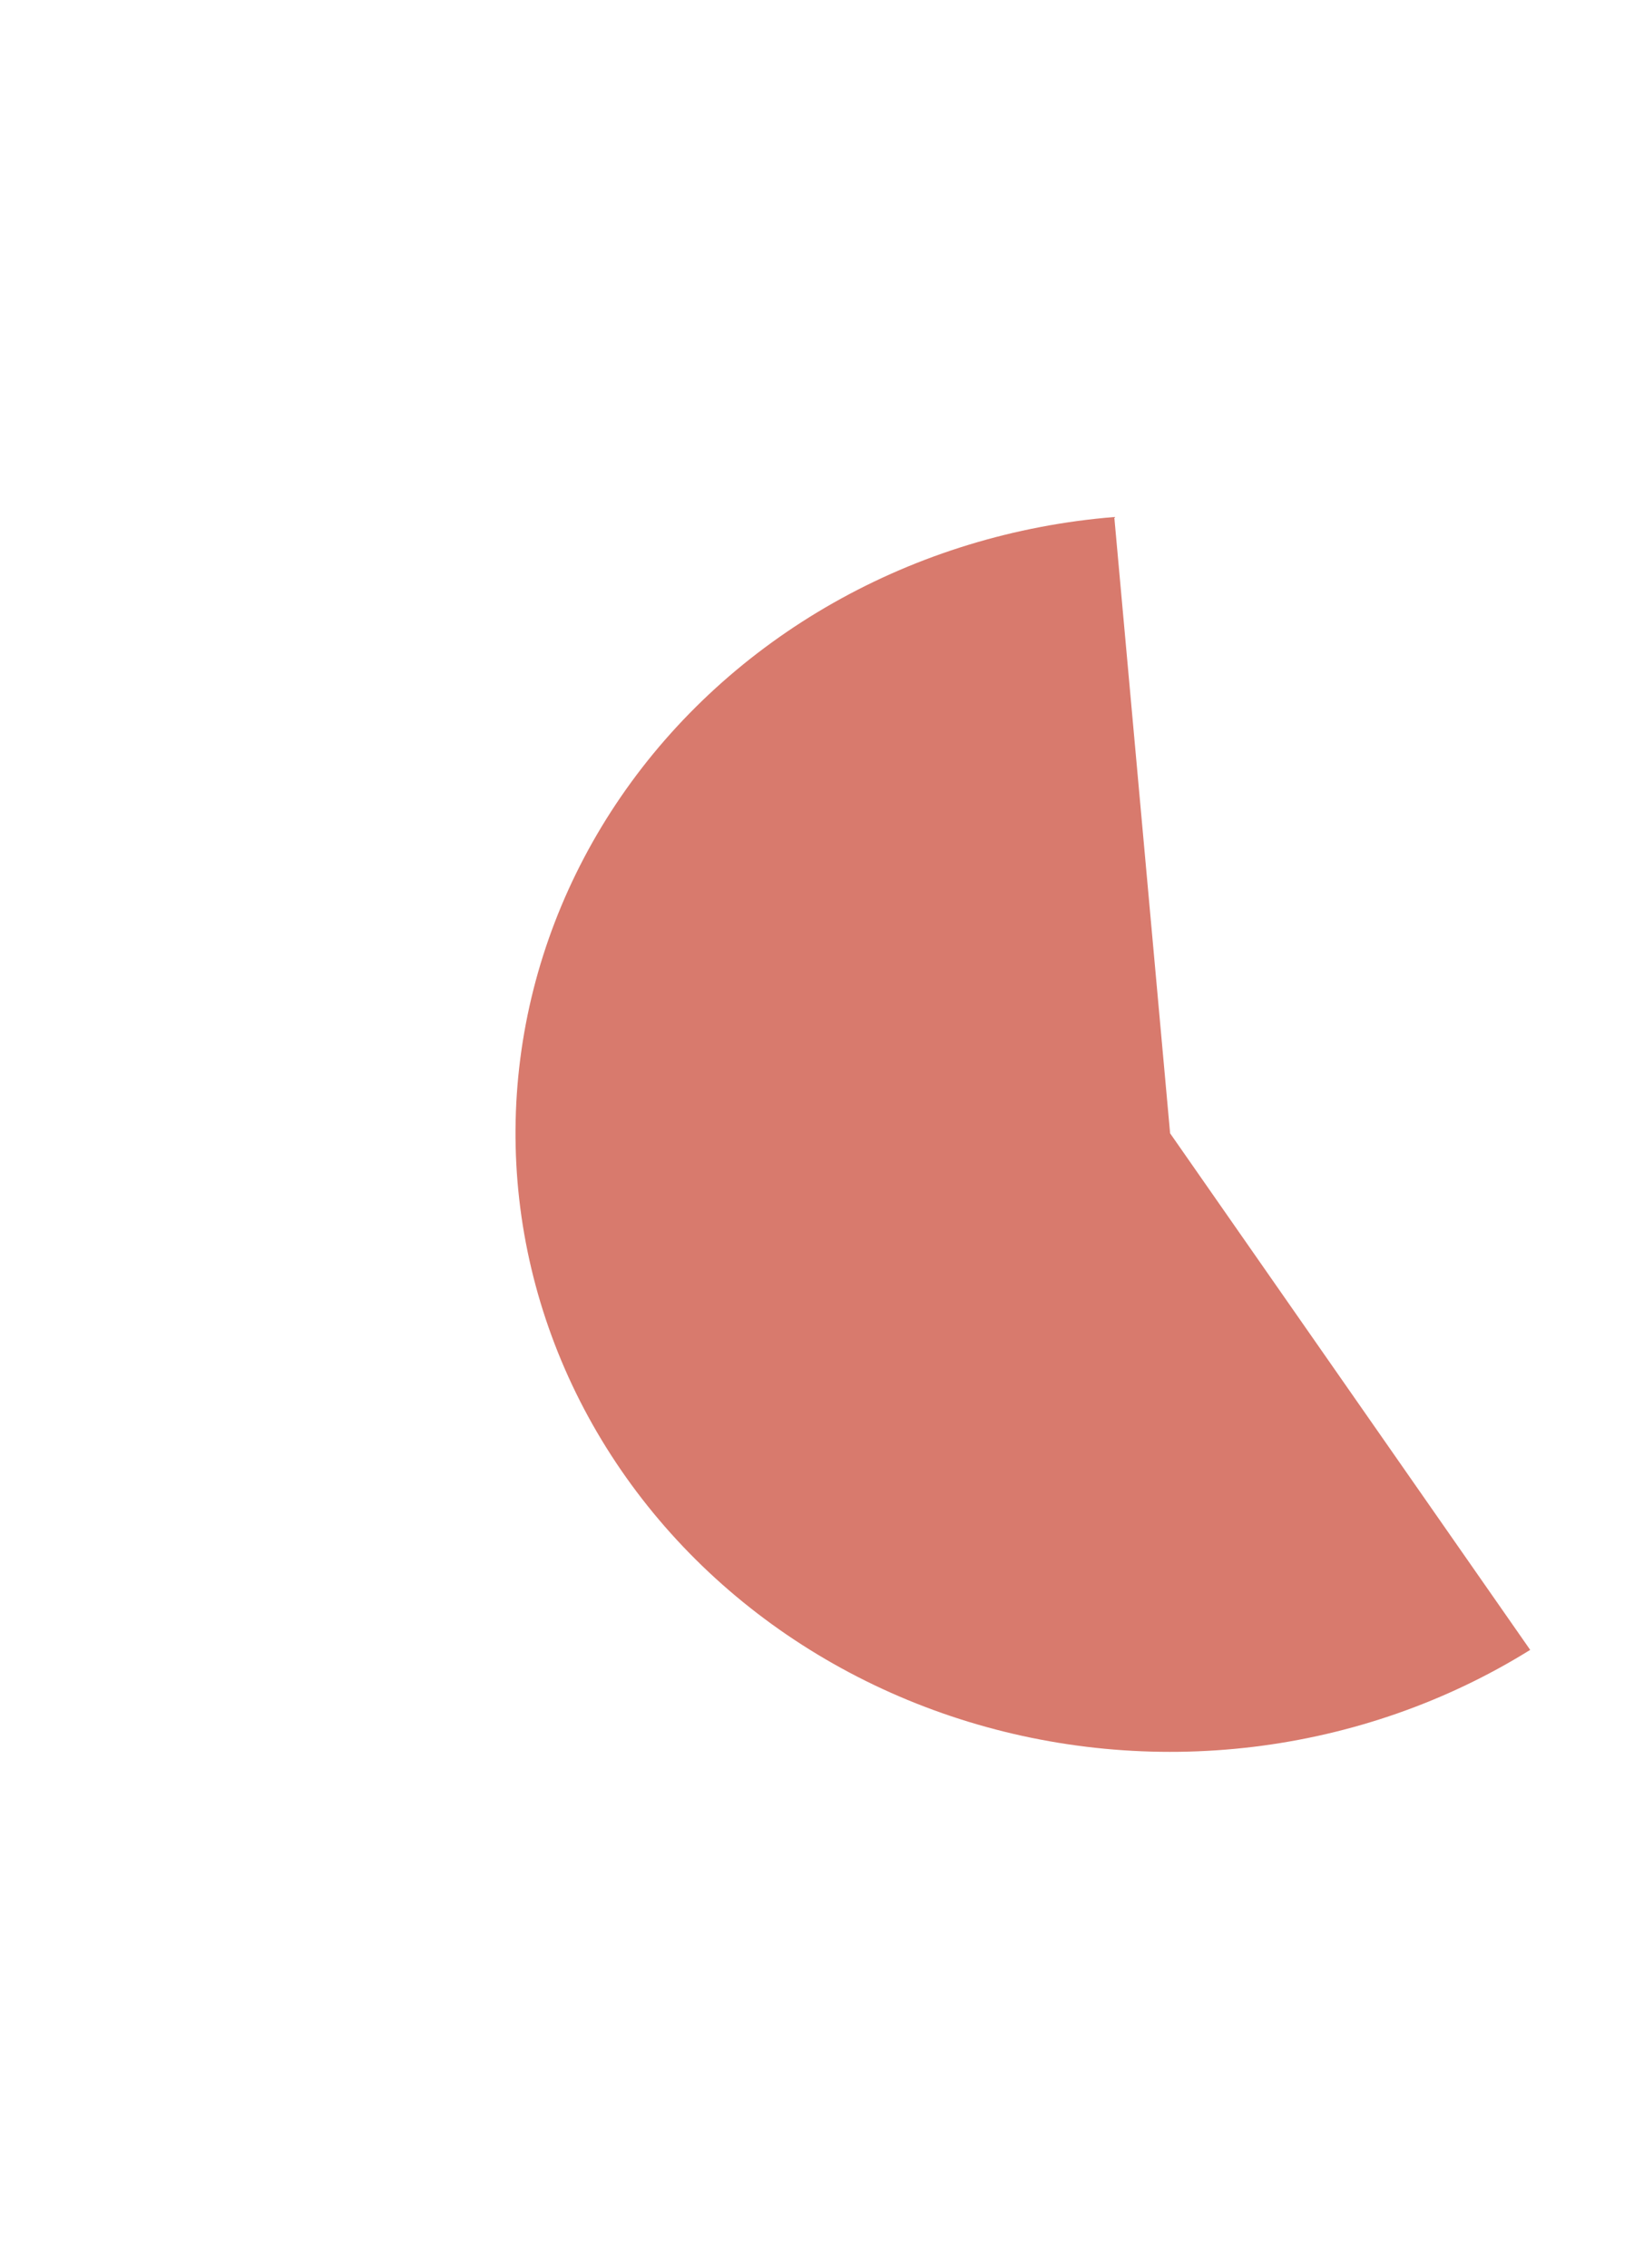 <svg width="951" height="1320" viewBox="0 0 951 1320" fill="none" xmlns="http://www.w3.org/2000/svg">
<g style="mix-blend-mode:lighten" filter="url(#filter0_f_344_262)">
<path d="M890.582 960.239C842.135 990.392 787.041 1009.69 729.501 1016.67C671.962 1023.64 613.496 1018.11 558.562 1000.49C503.629 982.876 453.679 953.637 412.521 915.006C371.363 876.375 340.085 829.374 321.072 777.585C302.059 725.797 295.813 670.59 302.81 616.174C309.807 561.758 329.863 509.57 361.448 463.591C393.032 417.612 435.312 379.056 485.062 350.862C534.813 322.669 590.72 305.583 648.52 300.908L681.014 659.596L890.582 960.239Z" fill="#CD5342" fill-opacity="0.77" style="mix-blend-mode:color-dodge"/>
</g>
<defs>
<filter id="filter0_f_344_262" x="0.029" y="0.908" width="1190.55" height="1318.69" filterUnits="userSpaceOnUse" color-interpolation-filters="sRGB">
<feFlood flood-opacity="0" result="BackgroundImageFix"/>
<feBlend mode="normal" in="SourceGraphic" in2="BackgroundImageFix" result="shape"/>
<feGaussianBlur stdDeviation="150" result="effect1_foregroundBlur_344_262"/>
</filter>
</defs>
</svg>
